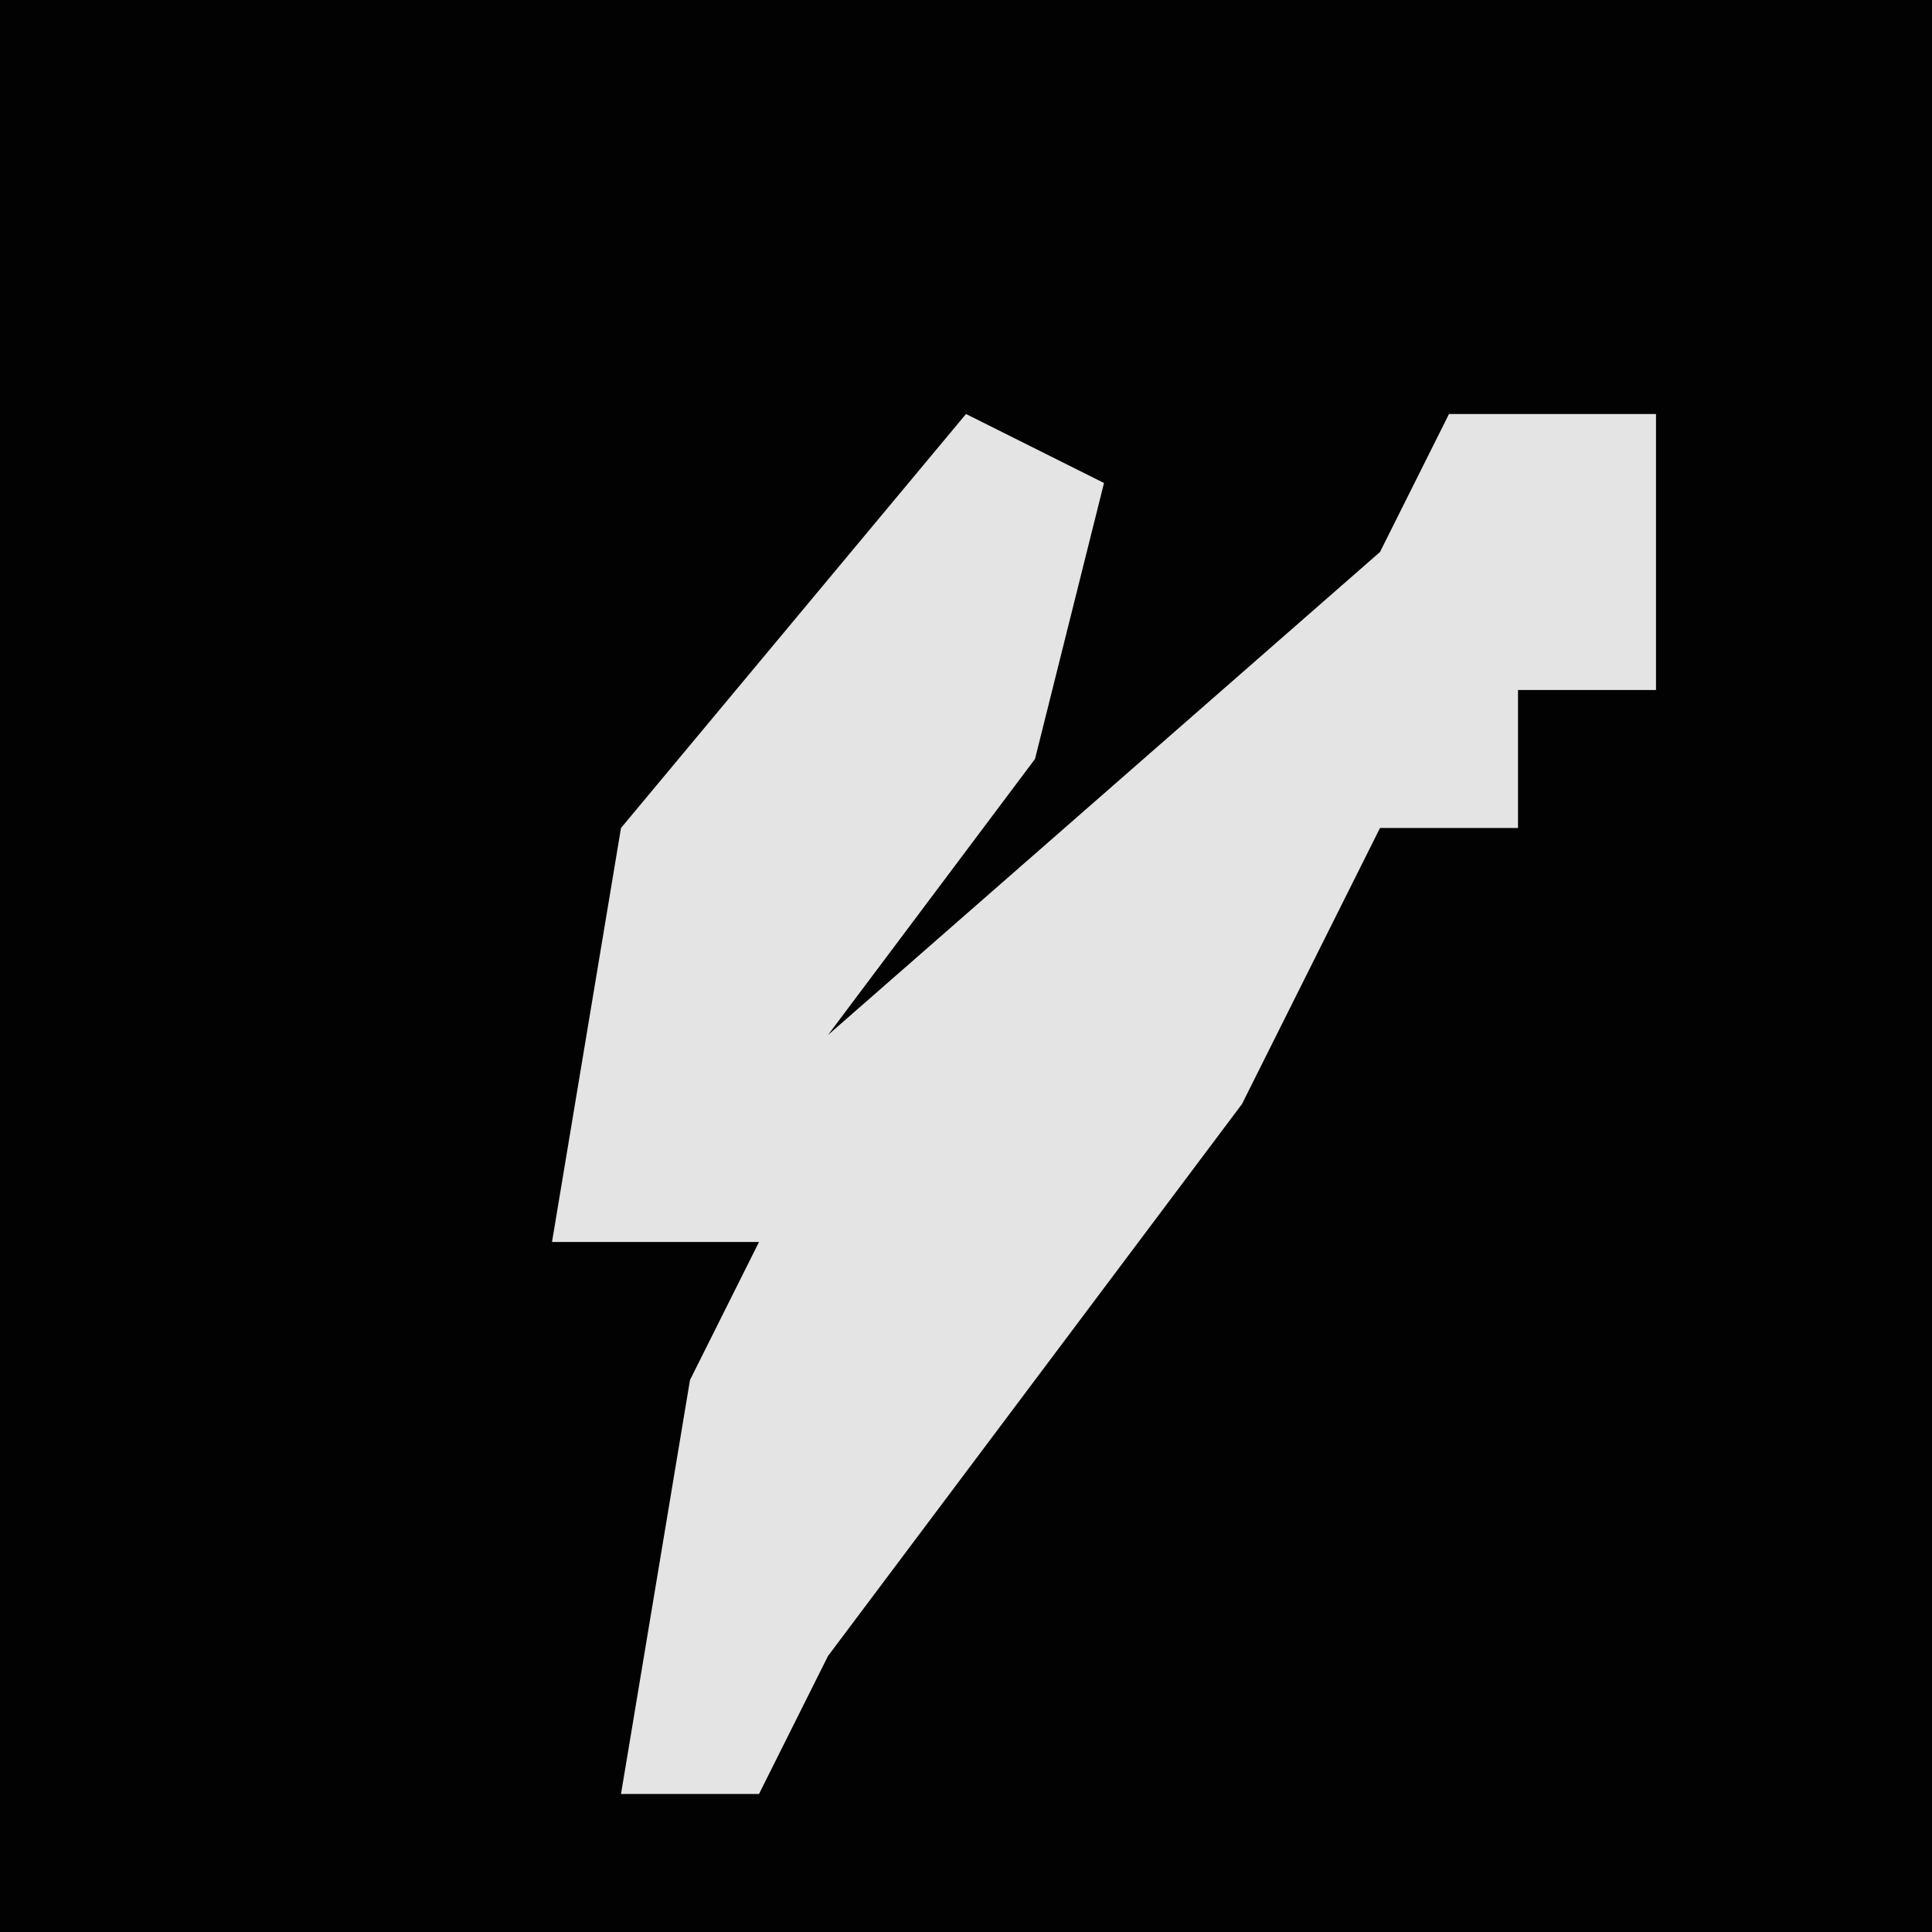 <?xml version="1.0" encoding="UTF-8"?>
<svg version="1.1" xmlns="http://www.w3.org/2000/svg" width="28" height="28">
<path d="M0,0 L28,0 L28,28 L0,28 Z " fill="#020202" transform="translate(0,0)"/>
<path d="M0,0 L2,1 L1,5 L-2,9 L6,2 L7,0 L10,0 L10,4 L8,4 L8,6 L6,6 L4,10 L-2,18 L-3,20 L-5,20 L-4,14 L-3,12 L-6,12 L-5,6 Z " fill="#E4E4E4" transform="translate(14,6)"/>
</svg>
